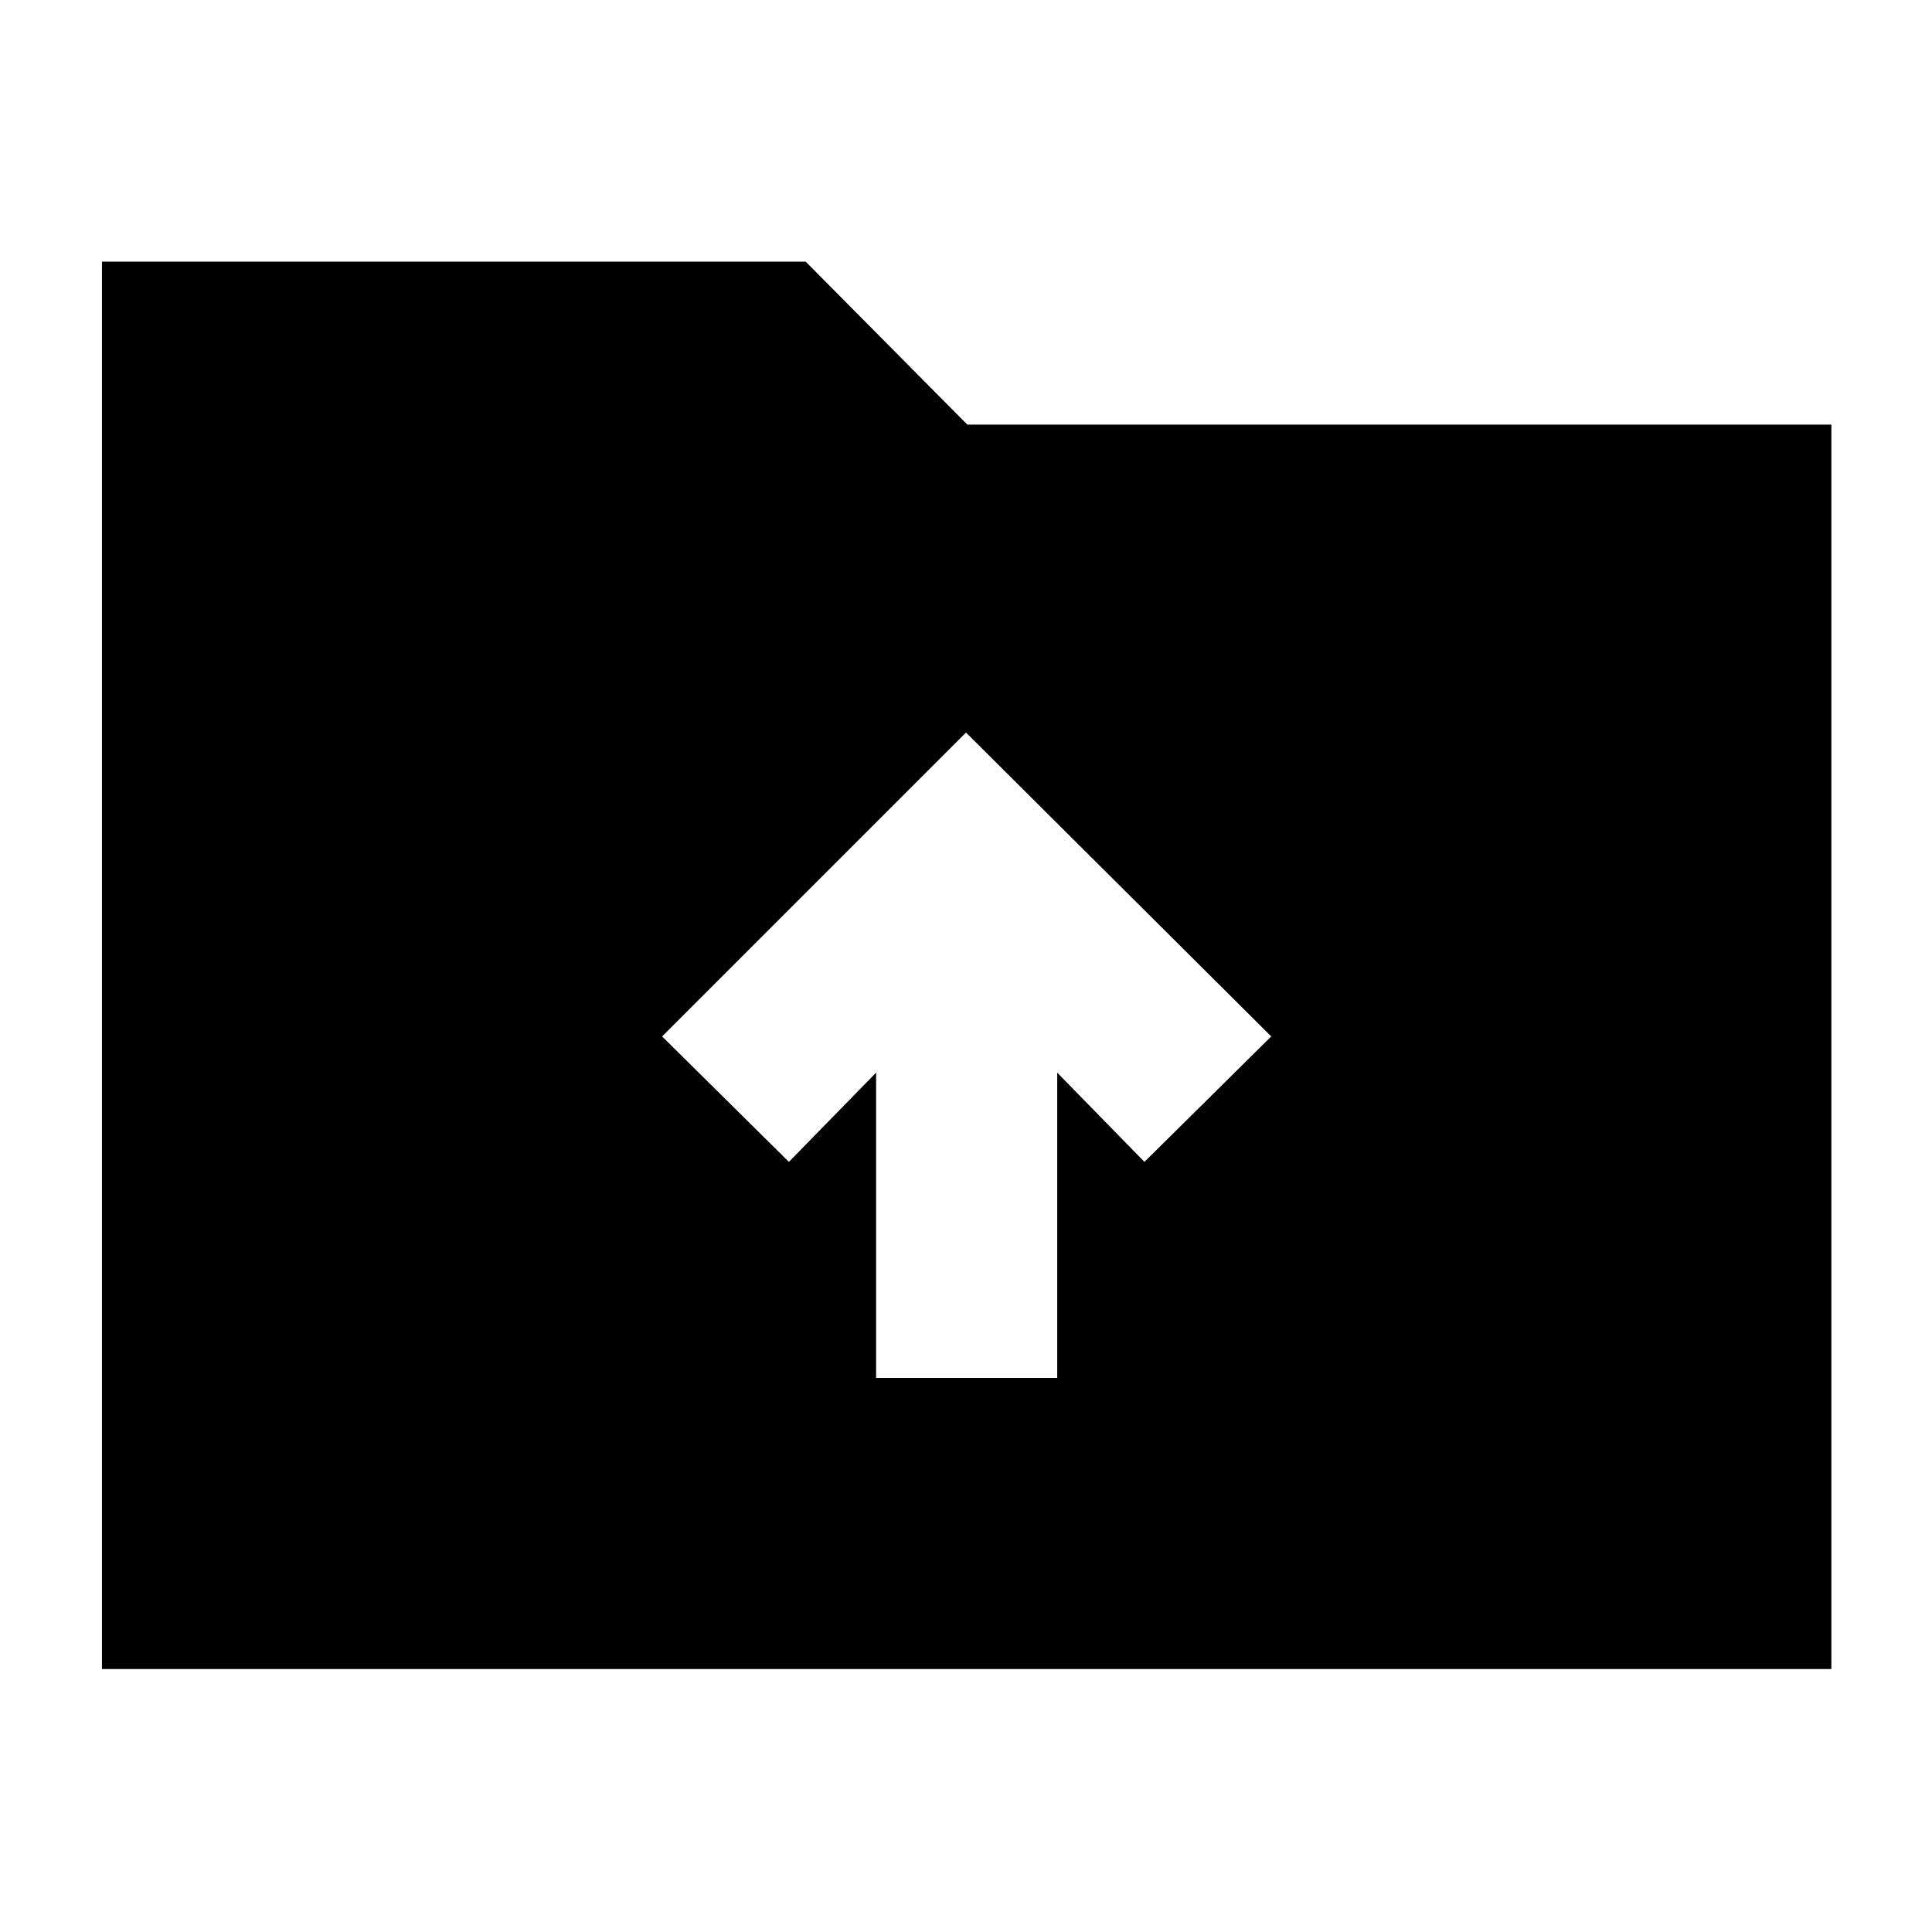 <svg xmlns="http://www.w3.org/2000/svg" height="40" viewBox="0 -960 960 960" width="40"><path d="M50.67-130.67V-830h349.66l80.34 81H910v618.33H50.67Zm384.66-144.66h90V-427l43.34 44.33 63-62.33L480-596 329-445l63 62.33L435.33-427v151.67Z"/></svg>